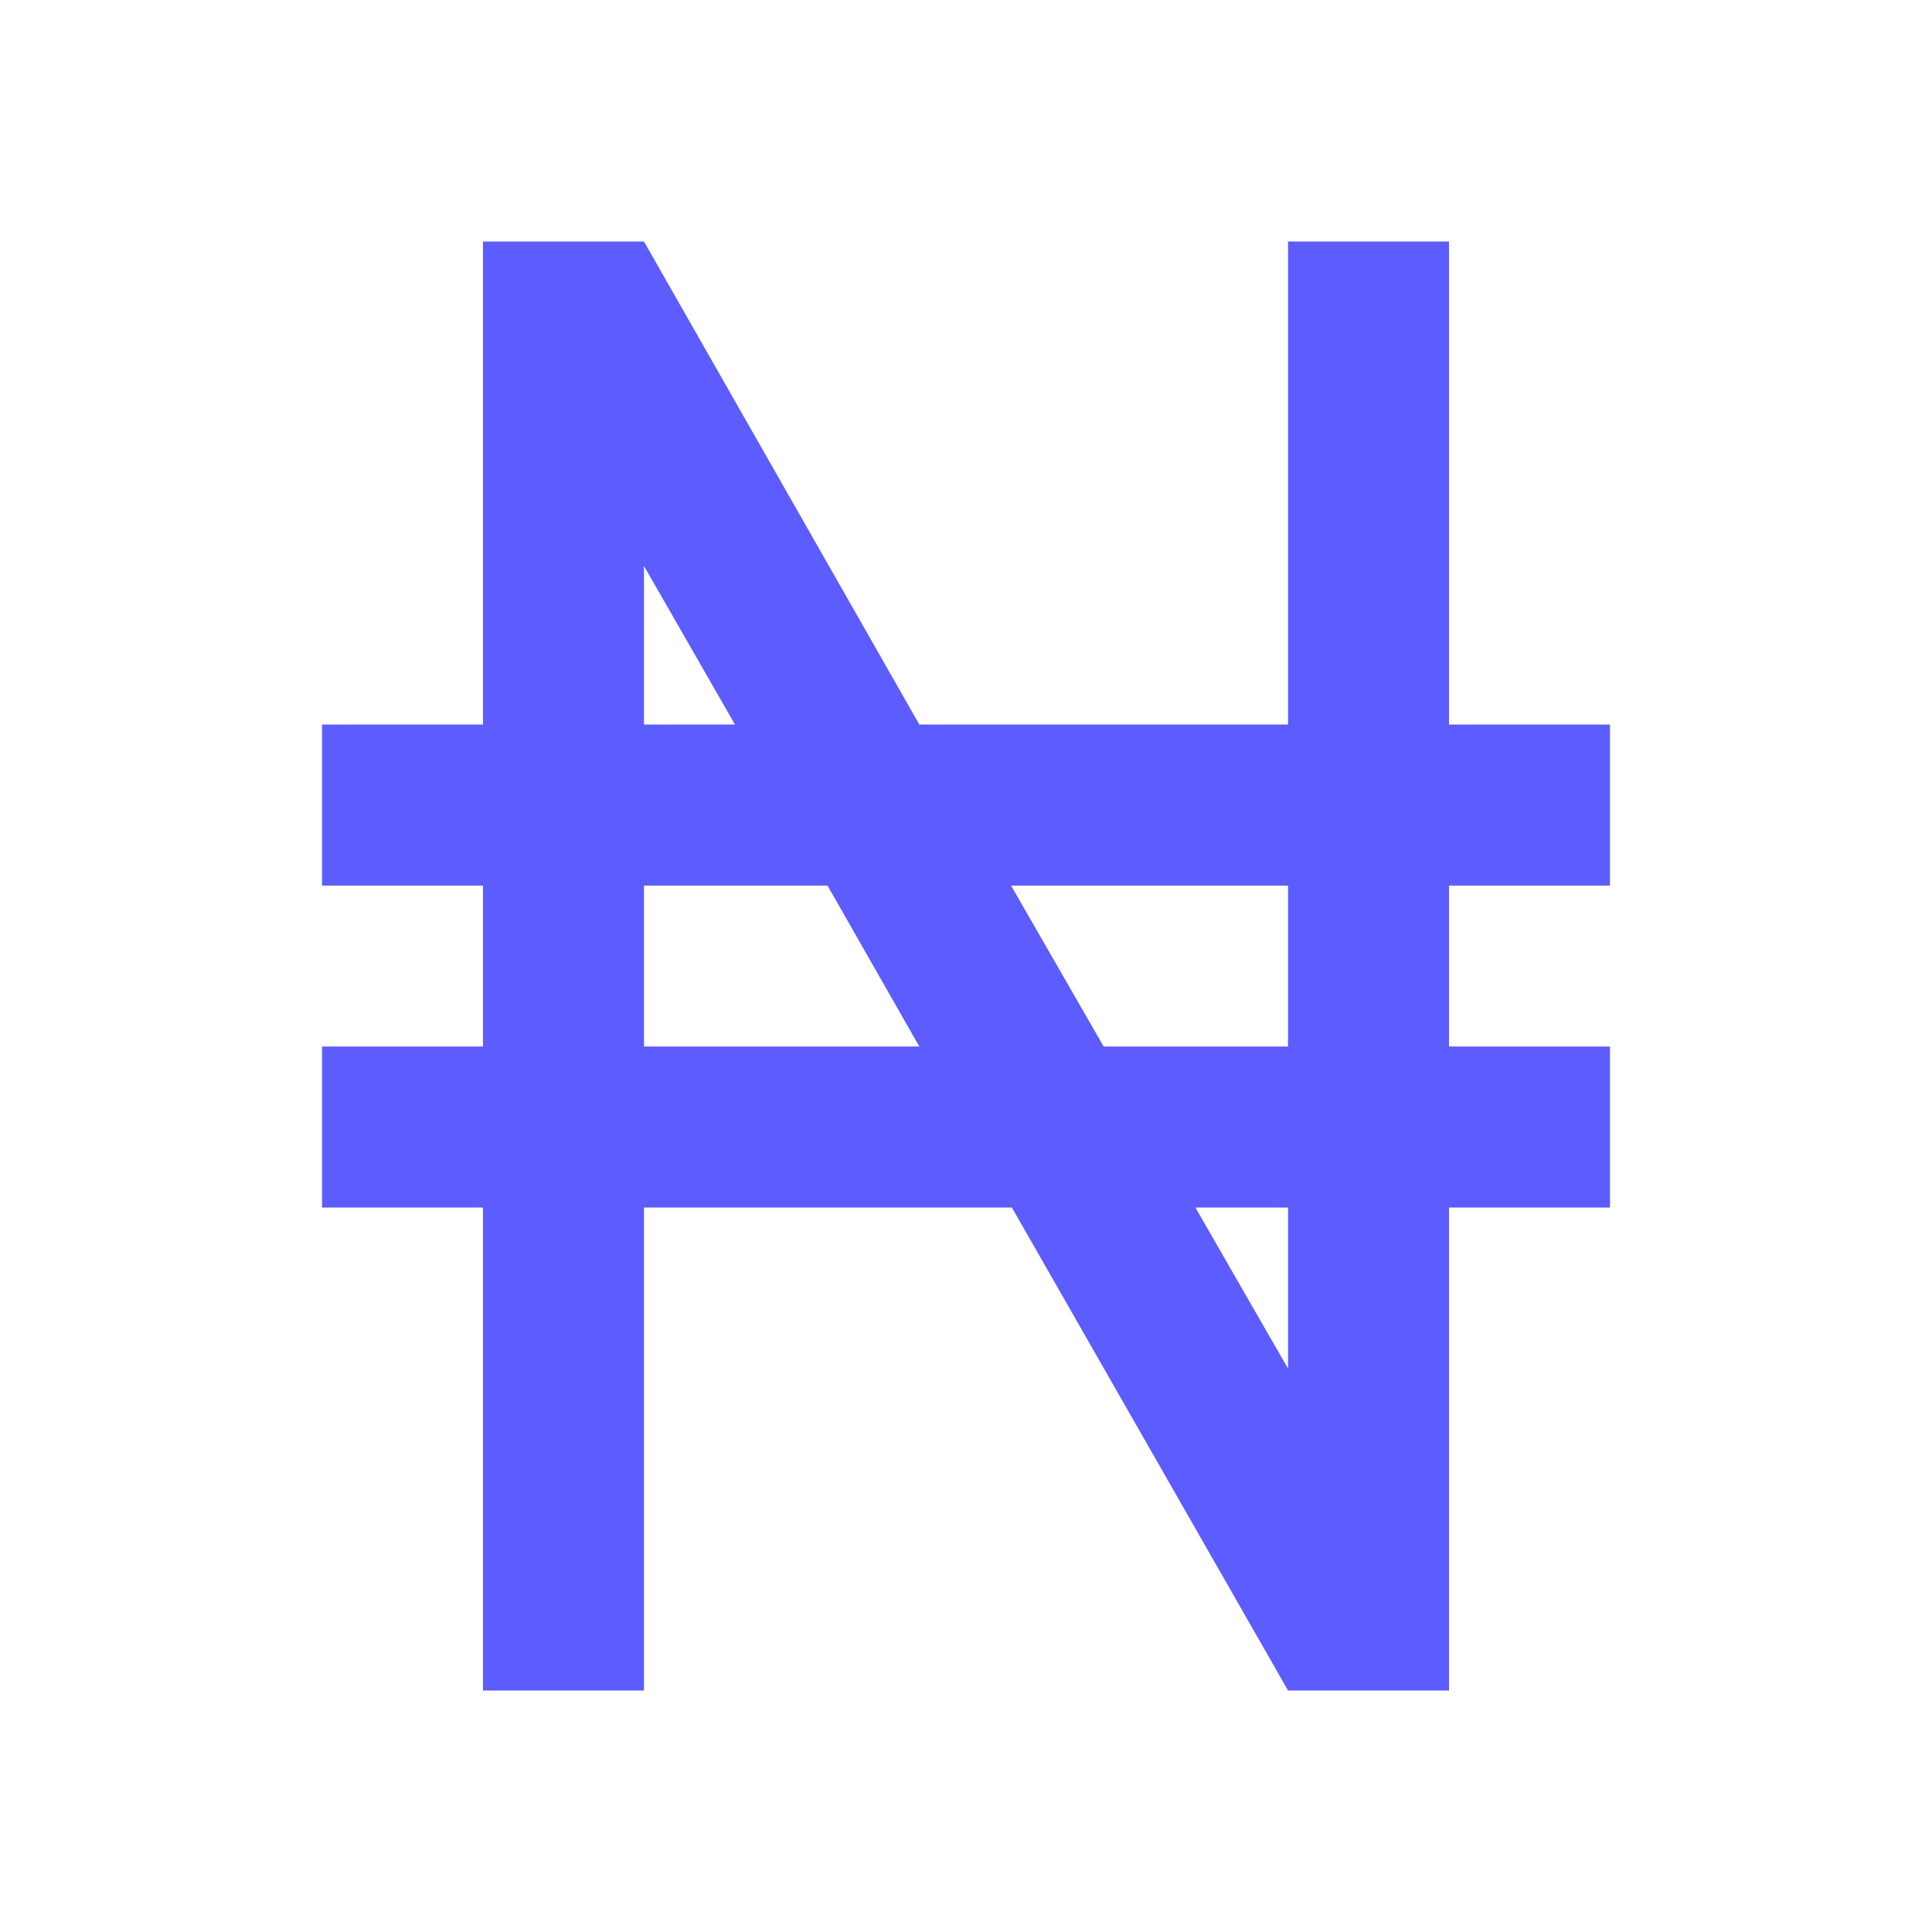 <svg width="19" height="19" viewBox="0 0 19 19" fill="none" xmlns="http://www.w3.org/2000/svg">
<path d="M3.167 7.125H4.75V2.375H6.333L9.041 7.125H12.667V2.375H14.25V7.125H15.833V8.709H14.25V10.292H15.833V11.875H14.25V16.625H12.667L9.951 11.875H6.333V16.625H4.75V11.875H3.167V10.292H4.75V8.709H3.167V7.125ZM6.333 7.125H7.228L6.333 5.566V7.125ZM6.333 8.709V10.292H9.041L8.138 8.709H6.333ZM12.667 13.459V11.875H11.756L12.667 13.459ZM9.943 8.709L10.854 10.292H12.667V8.709H9.943Z" fill="#5C5CFF"/>
</svg>

